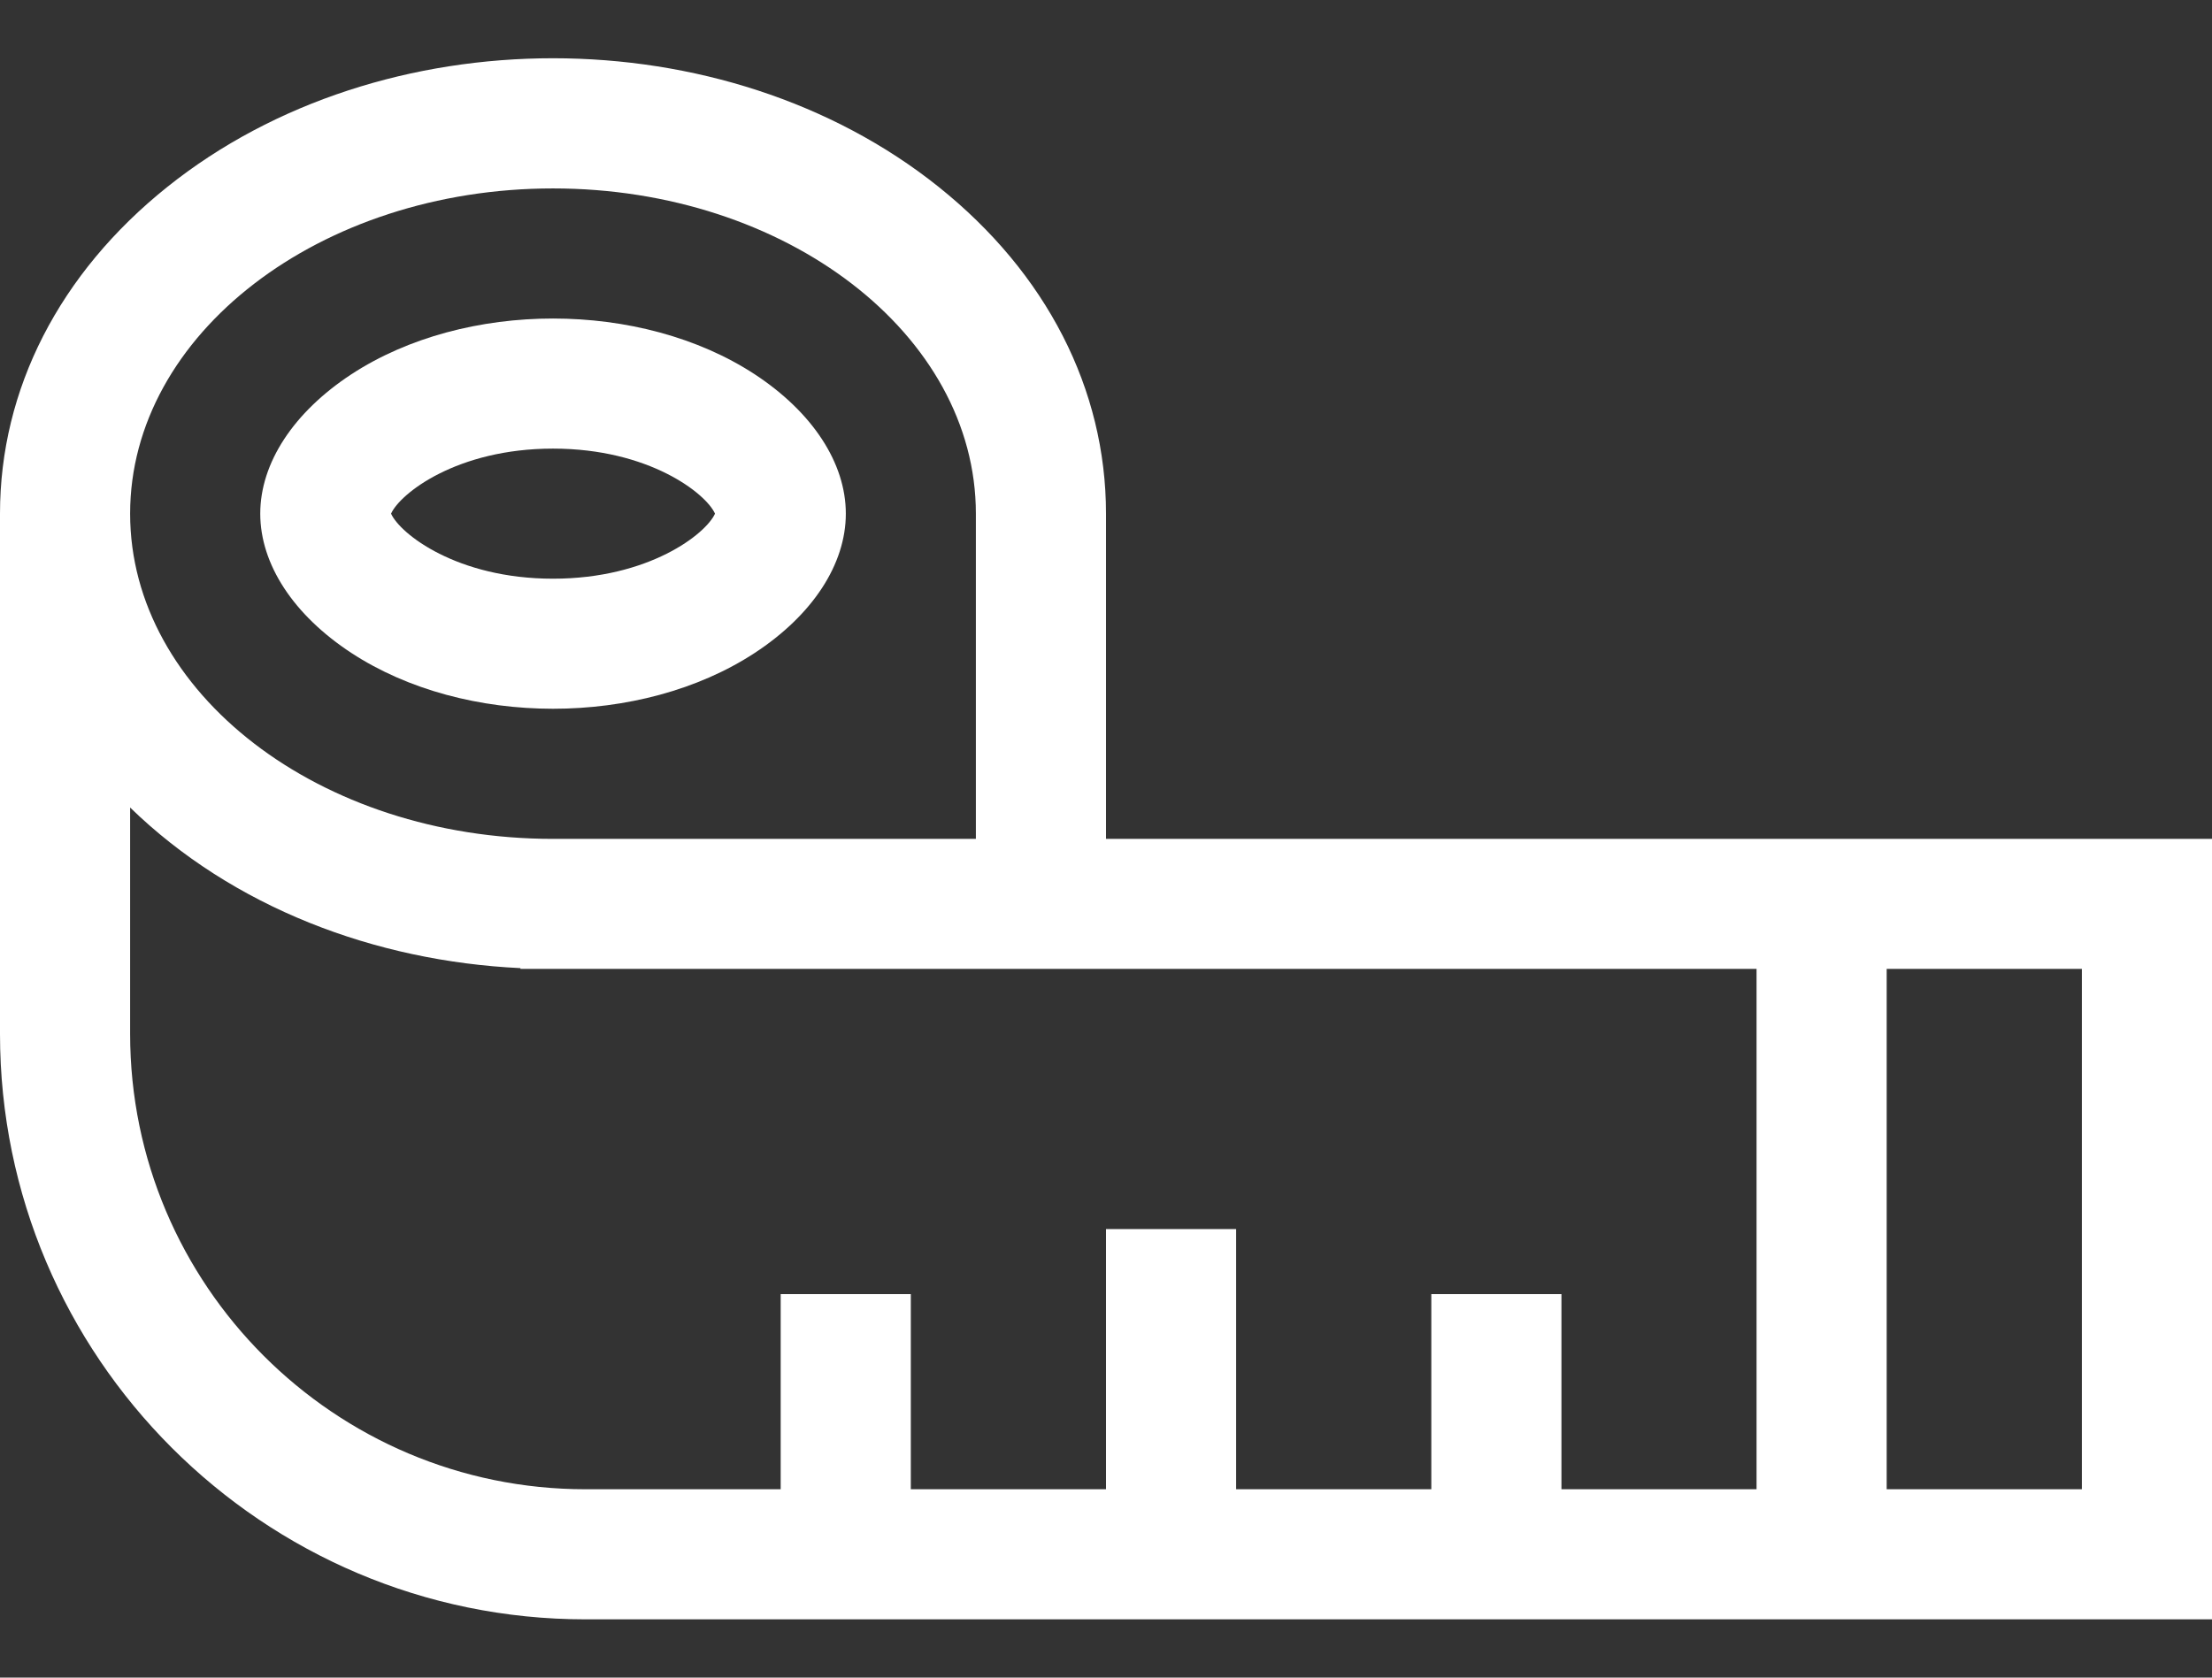 <svg width="29" height="22" viewBox="0 0 29 22" fill="none" xmlns="http://www.w3.org/2000/svg">
<rect x="0" y="0" width="29" height="22" fill="#333333" stroke="none"/>
<path d="M14.5 11.001V6.736C14.5 5.104 13.721 3.583 12.306 2.451C9.495 0.202 5.006 0.201 2.194 2.451C0.779 3.583 0 5.104 0 6.736V13.559C0 17.792 3.444 21.236 7.676 21.236H29V11.001H14.5ZM7.25 2.471C10.307 2.471 12.794 4.384 12.794 6.736V11.001H7.25C4.193 11.001 1.706 9.087 1.706 6.736C1.706 4.384 4.193 2.471 7.25 2.471ZM1.706 13.559V10.59C3.051 11.898 4.913 12.605 6.823 12.696V12.706H23.029V19.53H20.471V16.971H18.765V19.53H16.206V16.118H14.5V19.53H11.941V16.971H10.235V19.53H7.676C4.384 19.53 1.706 16.852 1.706 13.559ZM27.294 19.53H24.735V12.706H27.294V19.53Z" fill="white"/>
<path d="M4.607 8.563C6.096 9.538 8.403 9.539 9.894 8.563C10.653 8.066 11.089 7.4 11.089 6.736C11.089 6.072 10.653 5.406 9.894 4.908C8.405 3.934 6.098 3.933 4.607 4.908C3.848 5.406 3.412 6.072 3.412 6.736C3.412 7.4 3.848 8.066 4.607 8.563ZM7.25 5.883C8.51 5.883 9.256 6.472 9.374 6.736C9.256 7 8.51 7.589 7.25 7.589C5.99 7.589 5.245 7 5.127 6.736C5.245 6.472 5.99 5.883 7.25 5.883Z" fill="white"/>
</svg>
